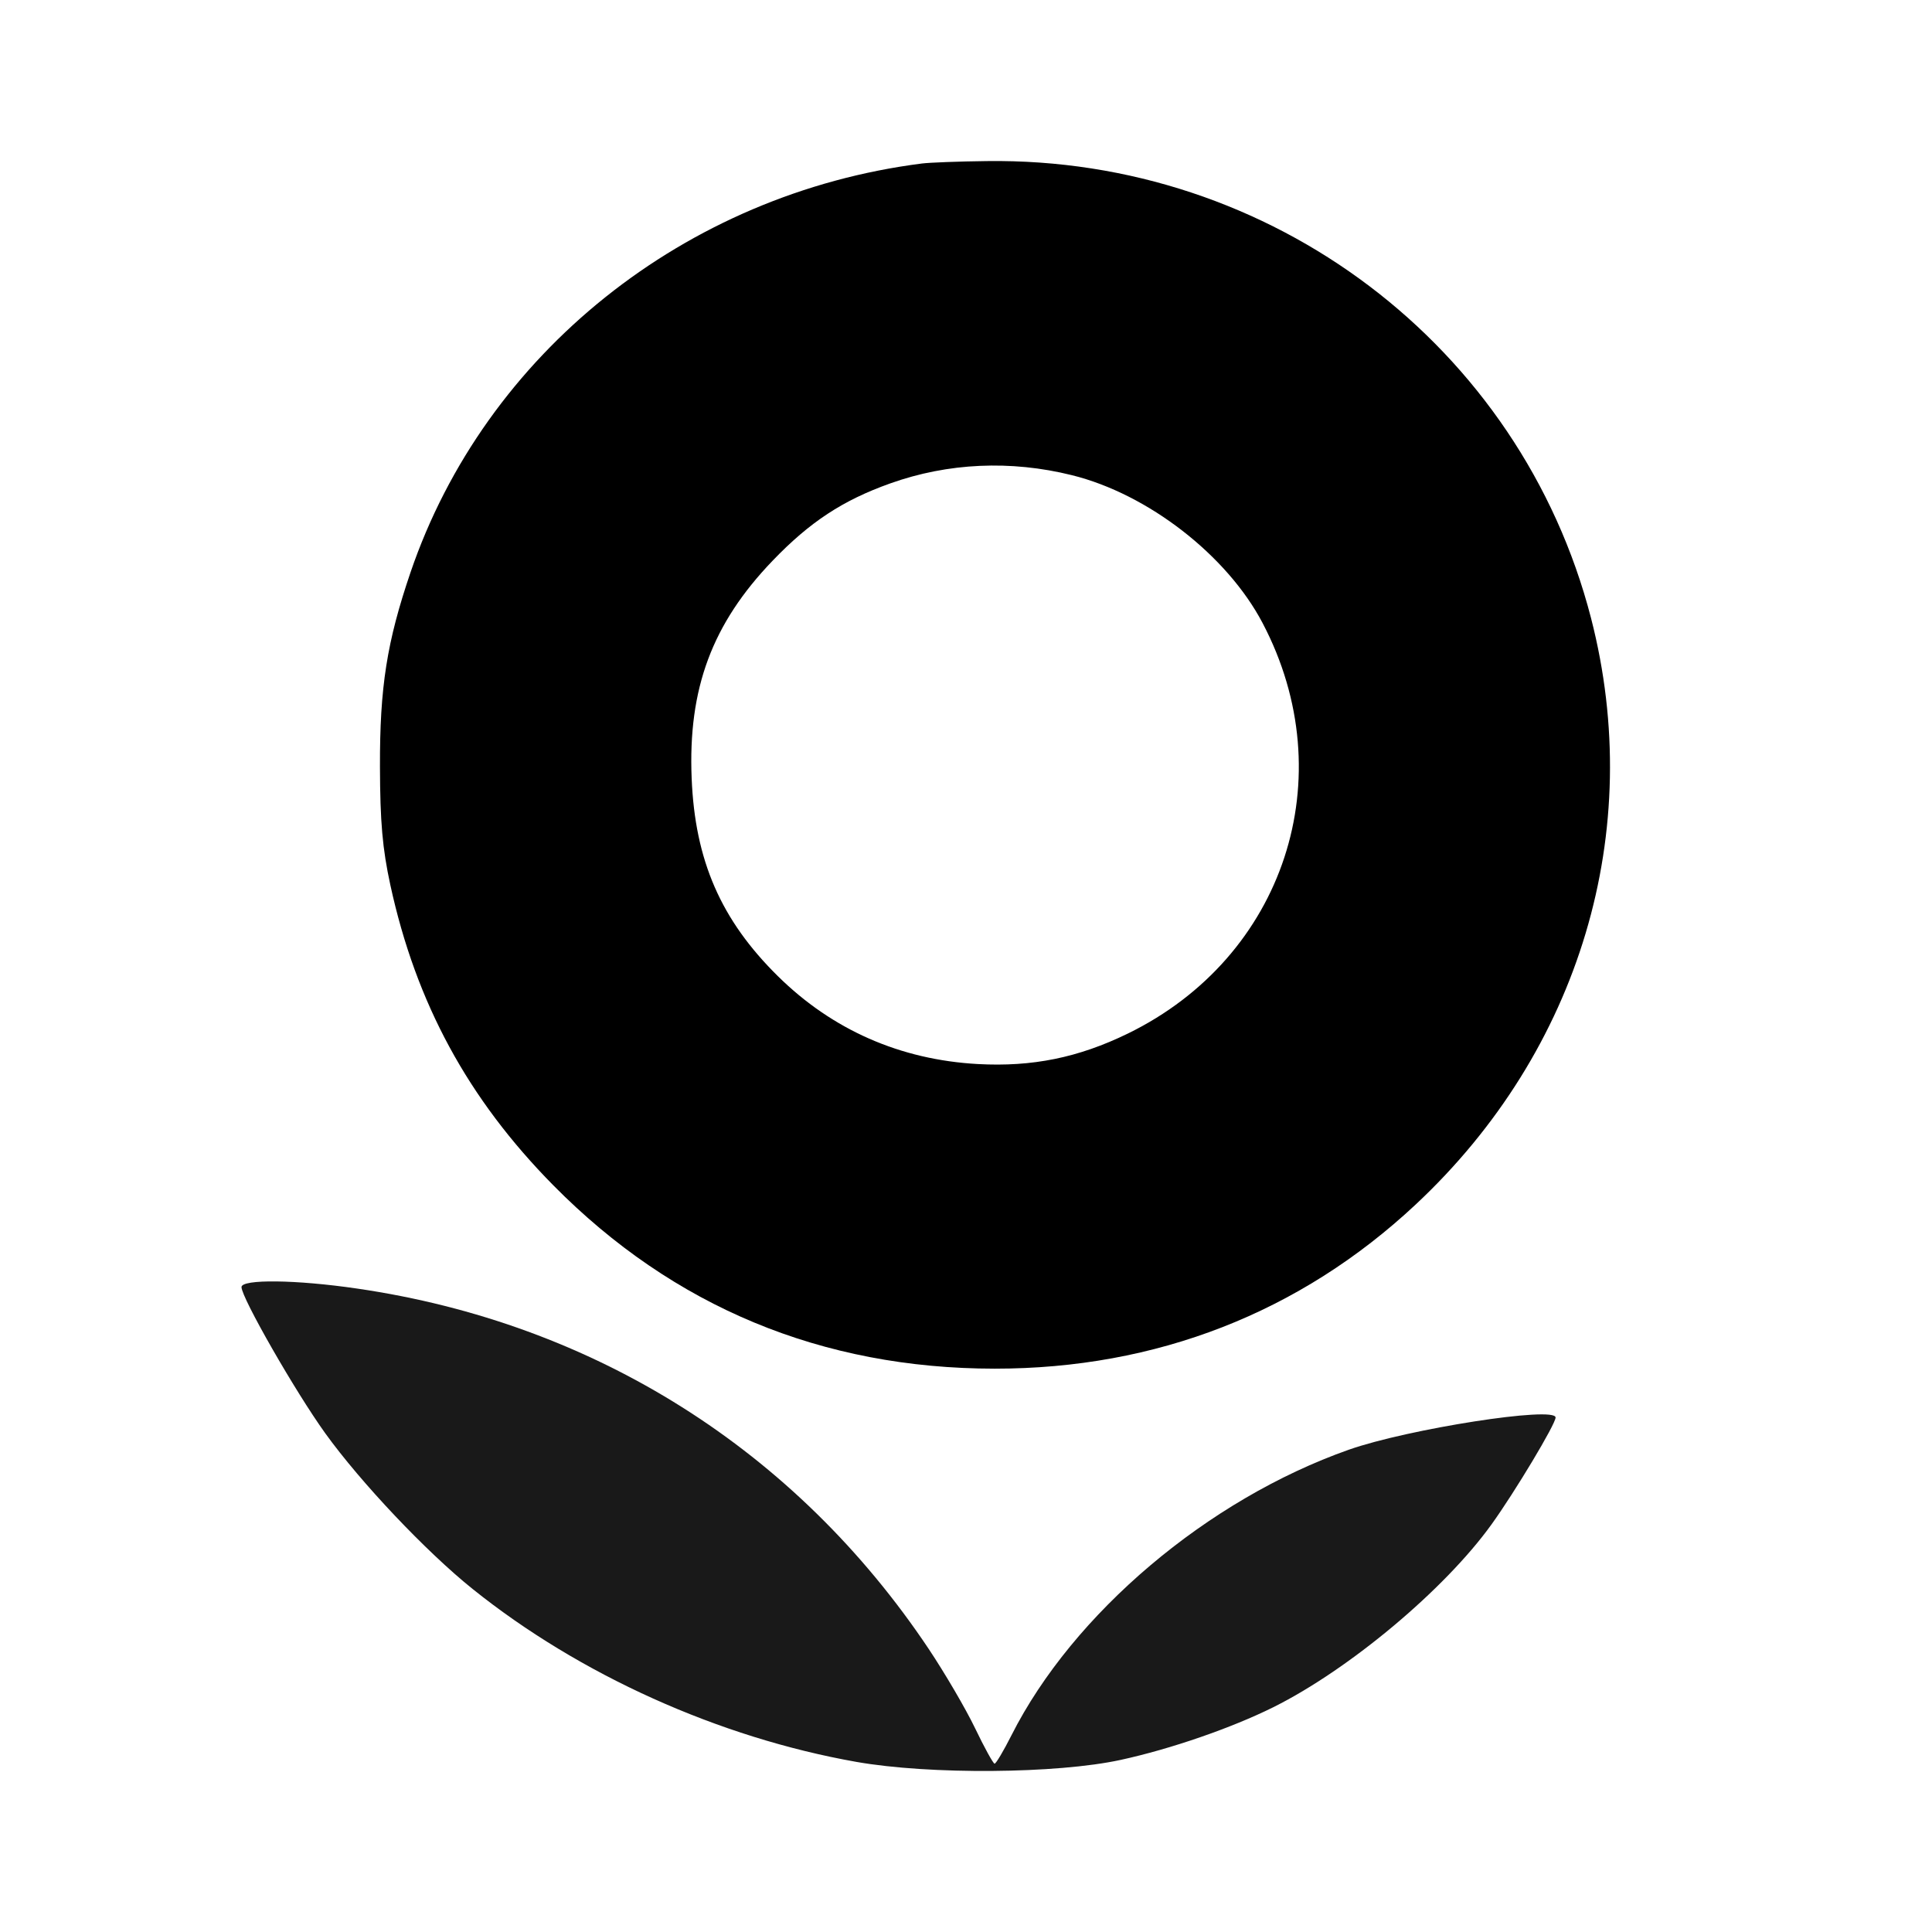 <svg xmlns="http://www.w3.org/2000/svg" width="24" height="24" viewBox="0 0 24 24" fill="none"><rect width="24" height="24" fill="none"/>
<path d="M3 15.989C3.002 16.124 3.668 17.287 4.04 17.804C4.48 18.415 5.293 19.275 5.87 19.738C7.201 20.806 8.931 21.585 10.639 21.887C11.549 22.047 13.128 22.035 13.922 21.862C14.546 21.726 15.3 21.465 15.819 21.207C16.762 20.737 17.945 19.747 18.528 18.937C18.817 18.536 19.324 17.691 19.324 17.609C19.326 17.464 17.49 17.75 16.755 18.009C15.001 18.628 13.331 20.041 12.566 21.554C12.467 21.75 12.372 21.91 12.355 21.909C12.338 21.908 12.228 21.709 12.112 21.467C11.995 21.224 11.736 20.782 11.537 20.484C9.887 18.015 7.383 16.436 4.436 16.007C3.68 15.896 2.999 15.888 3 15.989Z" fill="#000000" fill-opacity="0.9"/>
<path fill-rule="evenodd" clip-rule="evenodd" d="M11.453 2.031C8.51 2.406 6.027 4.391 5.1 7.109C4.806 7.973 4.717 8.535 4.72 9.526C4.722 10.212 4.751 10.541 4.849 10.994C5.168 12.461 5.814 13.651 6.873 14.724C8.365 16.235 10.21 17.001 12.357 17.002C14.363 17.003 16.15 16.306 17.586 14.963C19.629 13.053 20.446 10.32 19.764 7.677C18.89 4.295 15.793 1.953 12.258 2.001C11.911 2.005 11.548 2.019 11.453 2.031ZM15.684 7.739C15.242 6.898 14.261 6.137 13.316 5.903C12.556 5.714 11.776 5.749 11.059 6.005C10.469 6.215 10.06 6.484 9.597 6.966C8.846 7.748 8.546 8.553 8.592 9.668C8.633 10.688 8.955 11.428 9.663 12.126C10.34 12.794 11.184 13.165 12.147 13.218C12.823 13.255 13.395 13.139 14.009 12.84C15.957 11.891 16.691 9.653 15.684 7.739Z" fill="#000000"/>
</svg>
